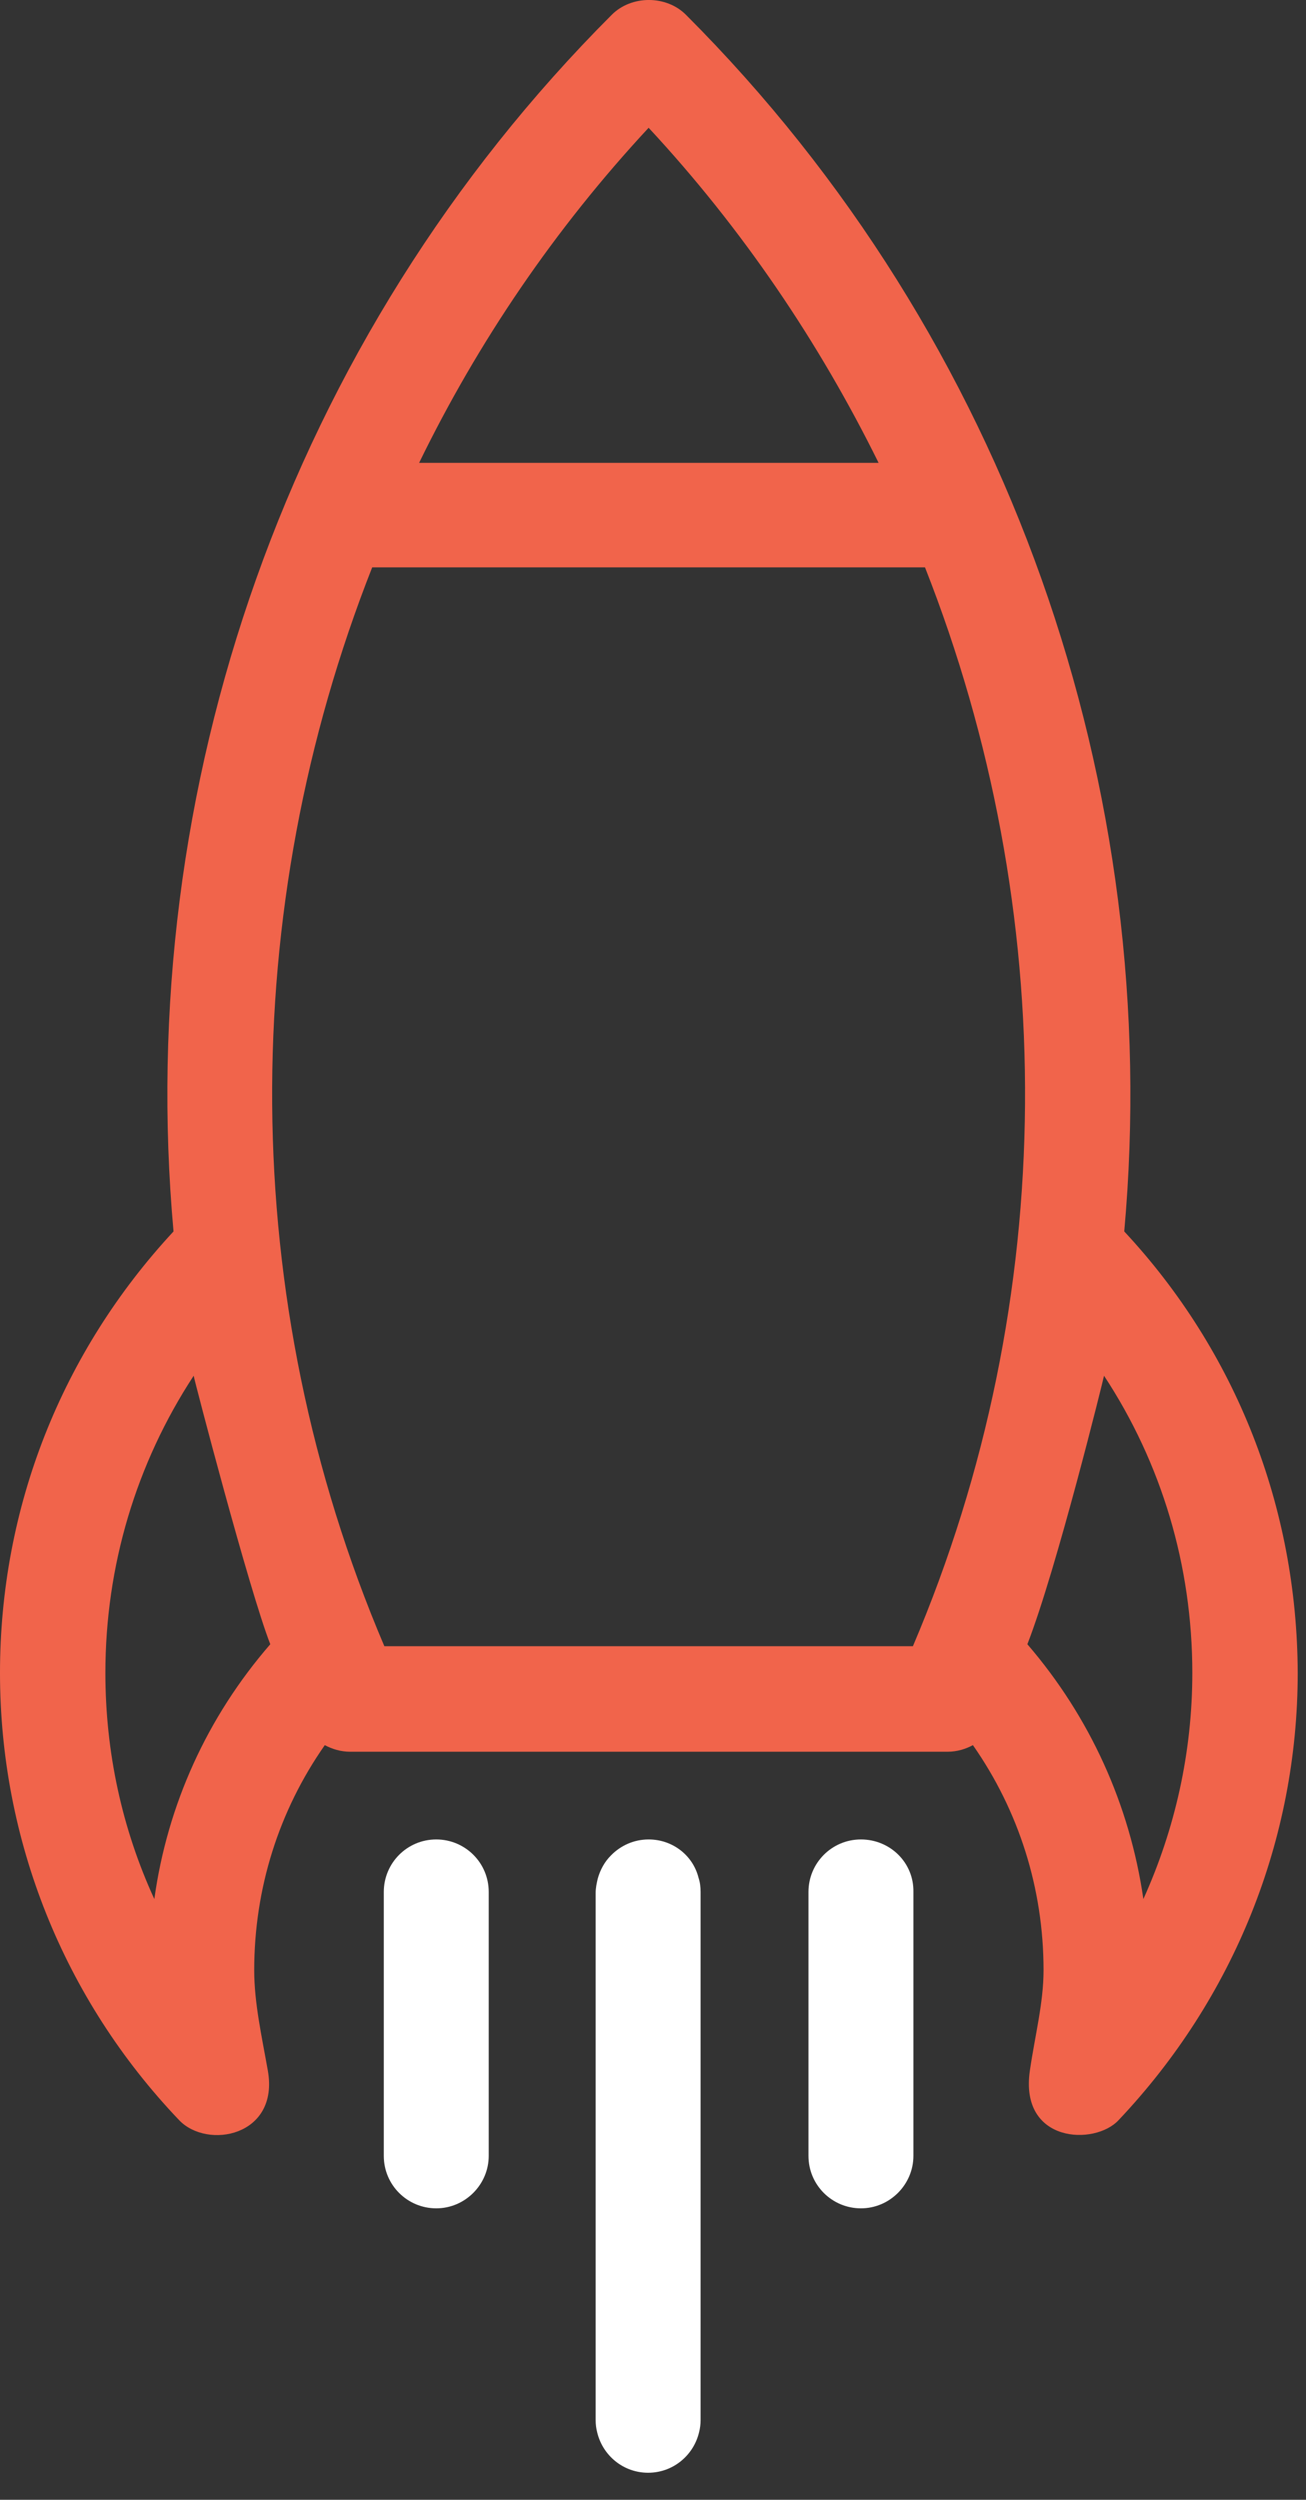 <svg width="23" height="44" viewBox="0 0 23 44" fill="none" xmlns="http://www.w3.org/2000/svg">
<rect x="0" y="0" width="23" height="44" fill="#333333" stroke="none"/>
<path fill-rule="evenodd" clip-rule="evenodd" d="M18.093 28.941C18.609 27.617 19.434 24.268 19.443 24.215C20.455 25.752 20.998 27.555 20.998 29.446C20.998 30.842 20.695 32.191 20.136 33.426C19.896 31.765 19.194 30.22 18.093 28.941ZM16.077 28.976H6.769C4.157 22.848 4.184 15.999 6.555 9.986H16.29C18.661 15.999 18.688 22.848 16.077 28.976ZM2.718 33.426C2.15 32.191 1.856 30.842 1.856 29.446C1.856 27.564 2.398 25.761 3.411 24.215C3.42 24.286 4.388 27.99 4.76 28.941C3.65 30.22 2.948 31.765 2.718 33.426ZM11.423 2.249C13.075 4.026 14.425 6.025 15.473 8.147H7.381C8.42 6.016 9.771 4.026 11.423 2.249ZM19.799 21.675C20.5 13.894 17.782 5.962 12.08 0.26C11.733 -0.087 11.121 -0.087 10.774 0.26C5.072 5.962 2.354 13.885 3.056 21.675C1.084 23.798 0 26.533 0 29.446C0 32.386 1.119 35.184 3.153 37.316C3.65 37.841 4.921 37.601 4.717 36.446C4.61 35.842 4.477 35.255 4.477 34.679C4.477 33.24 4.911 31.872 5.72 30.717C5.853 30.788 6.004 30.833 6.164 30.833H16.69C16.85 30.833 17.001 30.788 17.134 30.717C17.942 31.872 18.378 33.24 18.378 34.679C18.378 35.255 18.226 35.833 18.137 36.446C17.951 37.725 19.284 37.77 19.701 37.316C21.726 35.176 22.854 32.386 22.854 29.446C22.845 26.533 21.77 23.789 19.799 21.675Z" fill="#F1644B"/>
<path fill-rule="evenodd" clip-rule="evenodd" d="M7.683 32.377C7.168 32.377 6.759 32.794 6.759 33.301V37.946C6.759 38.462 7.177 38.87 7.683 38.87C8.19 38.87 8.607 38.452 8.607 37.946V33.301C8.607 32.786 8.19 32.377 7.683 32.377Z" fill="white"/>
<path fill-rule="evenodd" clip-rule="evenodd" d="M11.423 32.377C11.165 32.377 10.934 32.483 10.766 32.652L10.757 32.661C10.65 32.768 10.57 32.91 10.526 33.07C10.508 33.149 10.49 33.23 10.49 33.319V42.601C10.49 42.672 10.499 42.743 10.517 42.813C10.615 43.222 10.978 43.524 11.414 43.524C11.849 43.524 12.213 43.222 12.311 42.813C12.329 42.743 12.338 42.672 12.338 42.601V33.301C12.338 33.212 12.329 33.133 12.302 33.052C12.205 32.661 11.849 32.377 11.423 32.377Z" fill="white"/>
<path fill-rule="evenodd" clip-rule="evenodd" d="M15.162 32.377C14.647 32.377 14.238 32.794 14.238 33.301V37.946C14.238 38.462 14.656 38.87 15.162 38.87C15.669 38.87 16.086 38.452 16.086 37.946V33.301C16.095 32.786 15.677 32.377 15.162 32.377Z" fill="white"/>
</svg>
